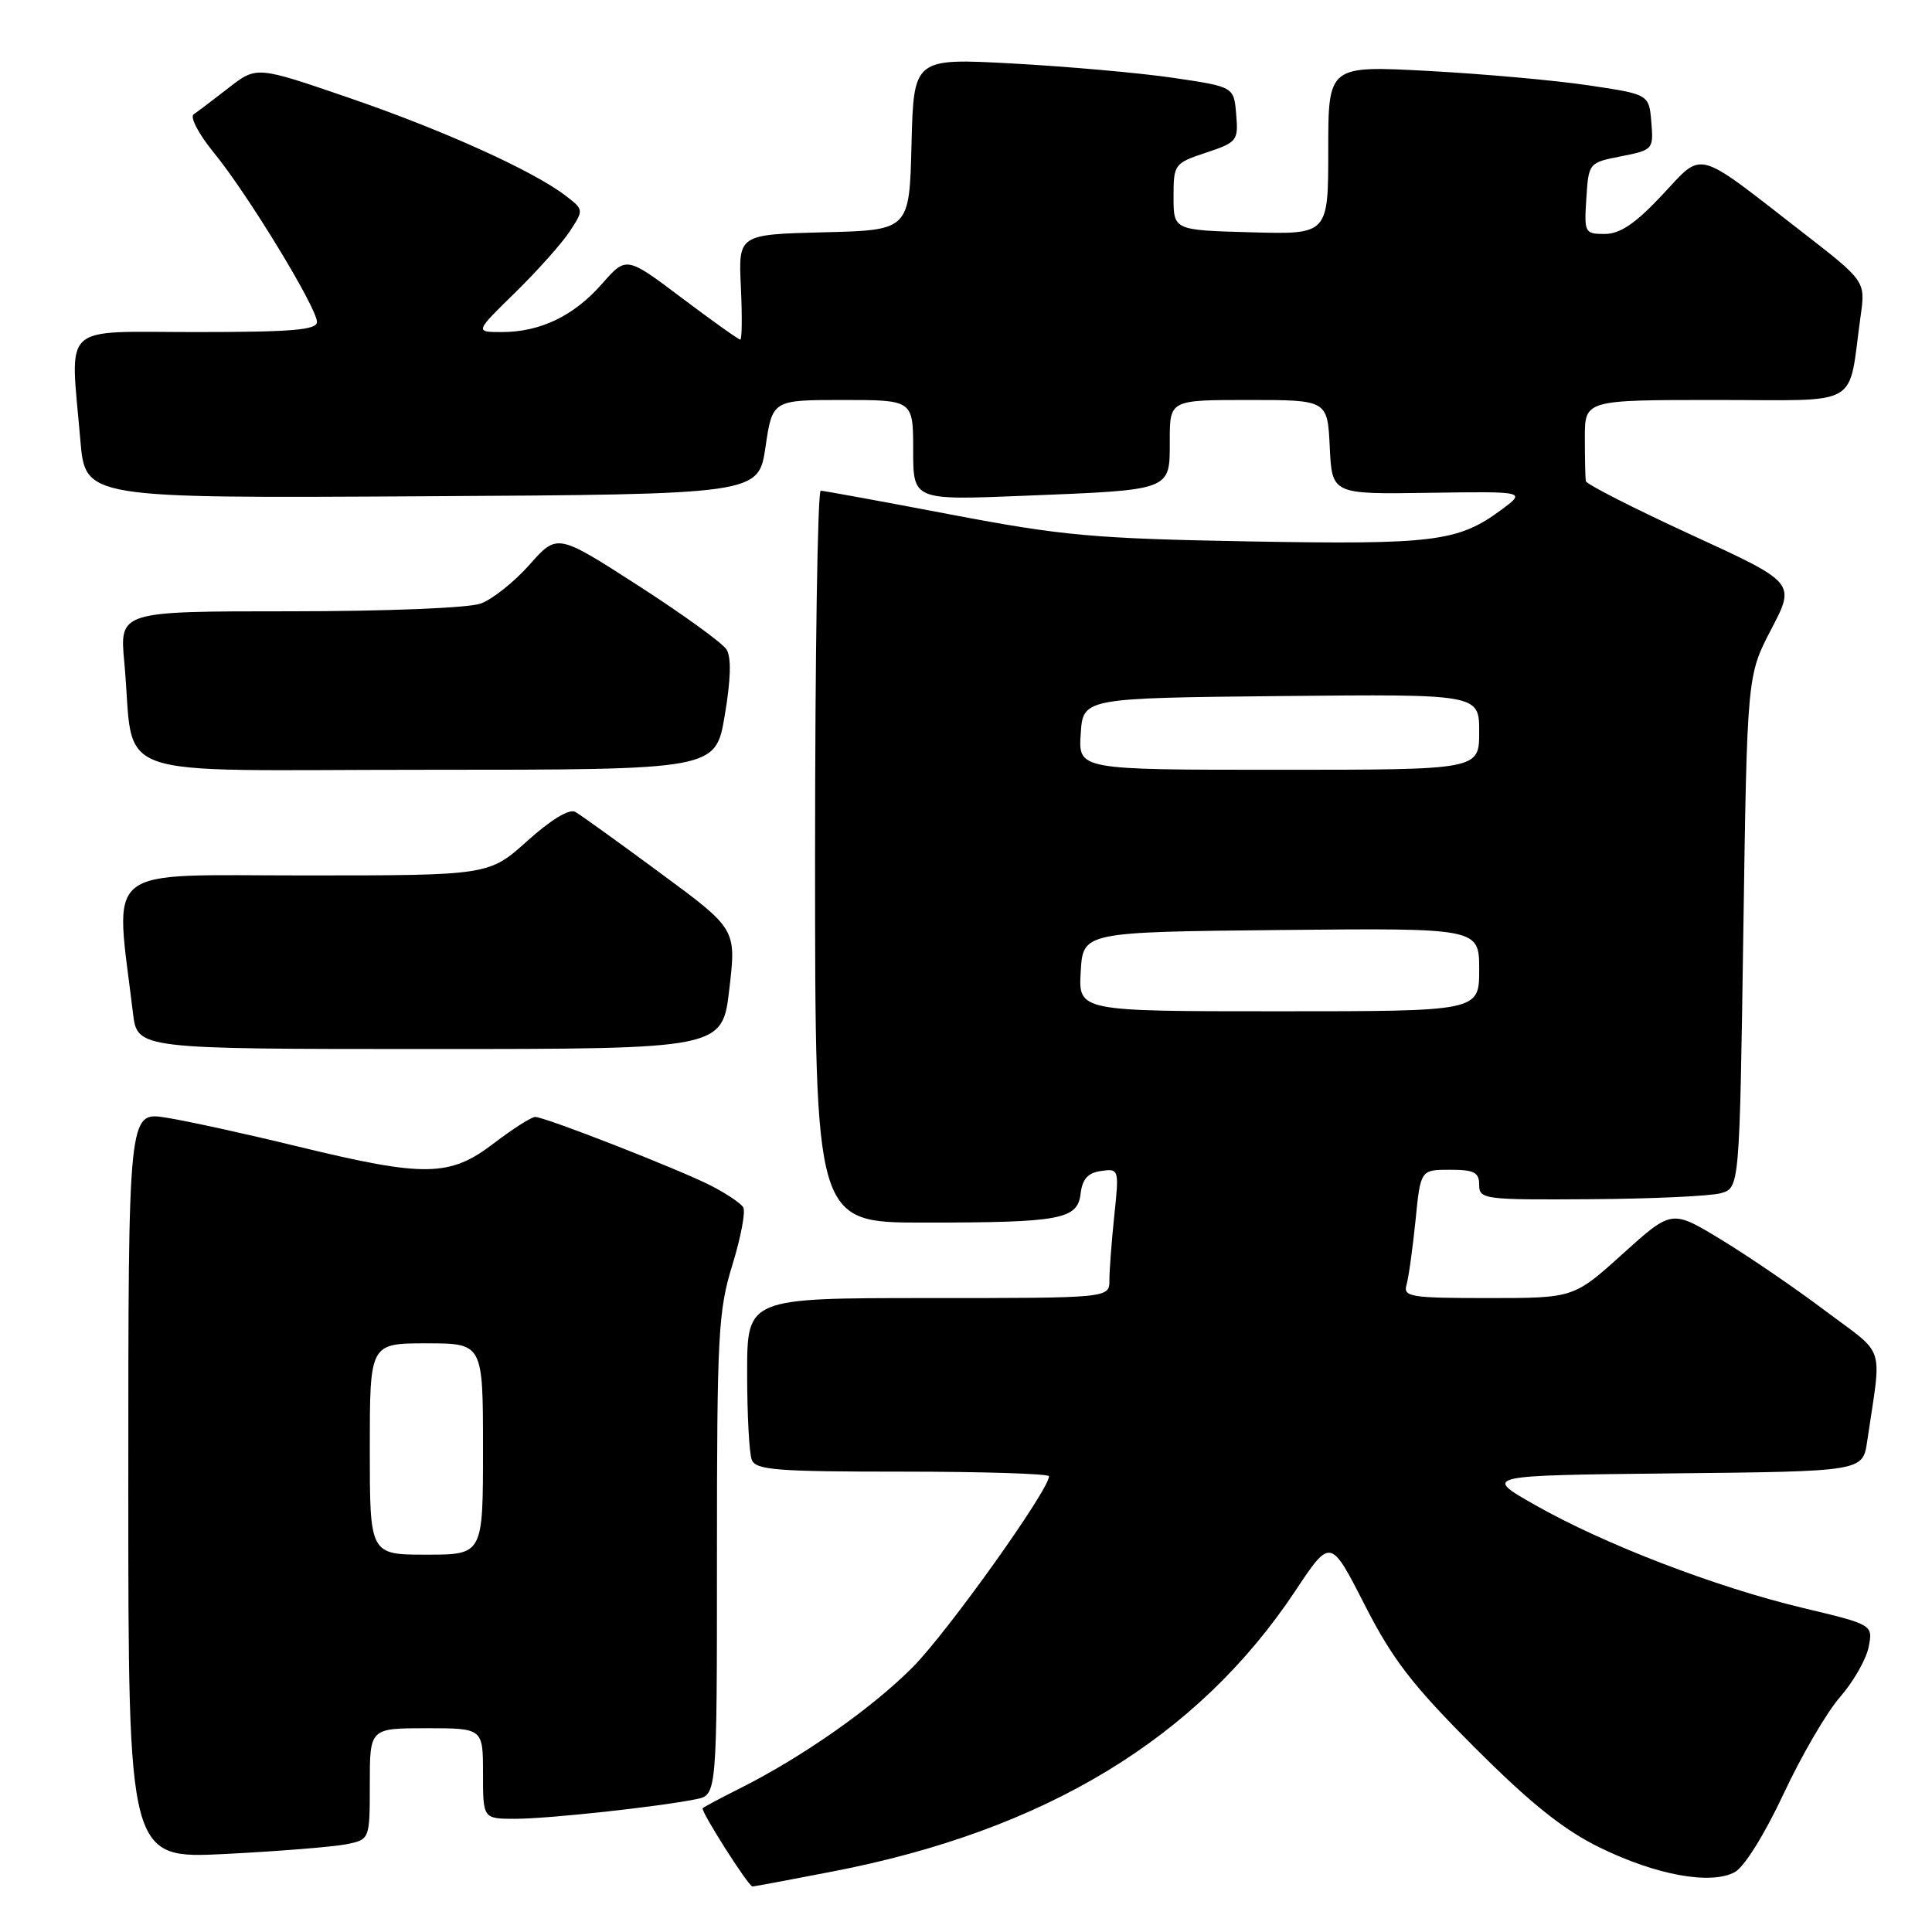 <?xml version="1.0" encoding="UTF-8" standalone="no"?>
<!DOCTYPE svg PUBLIC "-//W3C//DTD SVG 1.1//EN" "http://www.w3.org/Graphics/SVG/1.1/DTD/svg11.dtd" >
<svg xmlns="http://www.w3.org/2000/svg" xmlns:xlink="http://www.w3.org/1999/xlink" version="1.1" viewBox="0 0 256 256">
 <g >
 <path fill="currentColor"
d=" M 110.29 247.99 C 138.50 242.55 158.64 230.34 171.63 210.81 C 176.30 203.78 176.30 203.78 180.82 212.64 C 184.54 219.92 187.14 223.29 195.42 231.57 C 202.86 239.01 207.20 242.47 212.00 244.82 C 219.47 248.47 226.67 249.78 229.86 248.07 C 231.12 247.40 233.82 243.06 236.33 237.70 C 238.70 232.63 242.07 226.85 243.82 224.86 C 245.57 222.86 247.27 219.89 247.60 218.26 C 248.19 215.28 248.19 215.28 238.85 213.05 C 227.31 210.29 212.51 204.60 203.39 199.41 C 196.50 195.50 196.50 195.50 221.66 195.23 C 246.83 194.97 246.83 194.97 247.41 190.98 C 249.35 177.79 250.00 179.80 241.82 173.66 C 237.80 170.63 231.58 166.39 228.00 164.22 C 221.51 160.28 221.51 160.28 215.02 166.14 C 208.53 172.00 208.53 172.00 197.20 172.00 C 186.88 172.00 185.91 171.84 186.37 170.25 C 186.65 169.29 187.18 165.46 187.56 161.75 C 188.23 155.00 188.23 155.00 192.12 155.00 C 195.33 155.00 196.00 155.34 196.00 157.00 C 196.00 158.91 196.63 159.00 210.75 158.90 C 218.86 158.85 226.62 158.49 228.00 158.11 C 230.50 157.41 230.50 157.41 231.00 123.46 C 231.50 89.50 231.50 89.50 234.71 83.36 C 237.92 77.21 237.92 77.21 224.09 70.86 C 216.49 67.36 210.20 64.16 210.13 63.75 C 210.06 63.34 210.00 60.75 210.00 58.00 C 210.00 53.00 210.00 53.00 227.39 53.00 C 246.95 53.00 244.82 54.23 246.54 41.88 C 247.19 37.26 247.19 37.26 238.84 30.78 C 224.40 19.57 225.79 19.93 220.20 25.89 C 216.68 29.64 214.66 31.00 212.64 31.00 C 209.98 31.00 209.90 30.84 210.20 26.28 C 210.50 21.58 210.52 21.55 214.81 20.71 C 219.03 19.88 219.11 19.79 218.81 16.18 C 218.50 12.50 218.50 12.50 210.50 11.31 C 206.10 10.65 196.54 9.79 189.25 9.40 C 176.00 8.69 176.00 8.69 176.00 19.88 C 176.00 31.07 176.00 31.07 165.75 30.78 C 155.50 30.50 155.50 30.50 155.50 26.08 C 155.50 21.77 155.60 21.63 159.80 20.23 C 163.93 18.86 164.10 18.64 163.80 15.15 C 163.50 11.50 163.50 11.50 155.50 10.32 C 151.10 9.67 141.55 8.82 134.28 8.42 C 121.07 7.70 121.07 7.70 120.78 19.10 C 120.50 30.50 120.50 30.50 109.17 30.78 C 97.84 31.07 97.84 31.07 98.17 38.04 C 98.35 41.87 98.32 45.00 98.09 45.00 C 97.86 45.00 94.37 42.51 90.33 39.47 C 82.99 33.94 82.99 33.94 79.76 37.62 C 76.04 41.86 71.59 44.00 66.49 44.00 C 62.91 44.00 62.91 44.00 68.28 38.75 C 71.23 35.86 74.48 32.21 75.51 30.64 C 77.36 27.80 77.36 27.78 74.93 25.92 C 70.62 22.62 58.68 17.22 46.18 12.94 C 34.00 8.76 34.00 8.76 30.31 11.63 C 28.28 13.21 26.19 14.79 25.66 15.15 C 25.13 15.51 26.36 17.82 28.38 20.29 C 32.81 25.70 42.00 40.79 42.00 42.66 C 42.00 43.72 38.71 44.00 26.00 44.00 C 7.76 44.00 9.31 42.55 10.65 58.36 C 11.30 66.02 11.30 66.02 55.90 65.76 C 100.50 65.50 100.50 65.50 101.43 59.25 C 102.35 53.00 102.35 53.00 111.68 53.00 C 121.00 53.00 121.00 53.00 121.00 59.65 C 121.00 66.29 121.00 66.29 135.75 65.69 C 155.41 64.90 155.00 65.06 155.00 58.38 C 155.00 53.00 155.00 53.00 165.45 53.00 C 175.90 53.00 175.90 53.00 176.20 59.25 C 176.50 65.50 176.50 65.50 189.37 65.30 C 202.24 65.11 202.24 65.11 198.88 67.59 C 193.20 71.78 189.98 72.18 165.50 71.74 C 144.93 71.37 140.76 70.99 126.00 68.18 C 116.92 66.45 109.16 65.03 108.75 65.02 C 108.34 65.01 108.00 86.83 108.00 113.50 C 108.00 162.00 108.00 162.00 122.38 162.00 C 140.59 162.00 142.79 161.59 143.19 158.14 C 143.42 156.22 144.16 155.41 145.90 155.16 C 148.27 154.83 148.30 154.90 147.65 161.06 C 147.29 164.49 147.00 168.35 147.00 169.65 C 147.00 172.00 147.00 172.00 123.00 172.00 C 99.00 172.00 99.00 172.00 99.00 181.92 C 99.00 187.37 99.27 192.55 99.61 193.42 C 100.13 194.79 102.85 195.00 119.61 195.00 C 130.27 195.00 139.00 195.28 139.00 195.61 C 139.00 197.42 125.55 216.27 120.95 220.90 C 115.54 226.35 106.29 232.84 98.00 236.99 C 95.53 238.23 93.32 239.40 93.11 239.60 C 92.78 239.90 99.13 249.90 99.70 249.97 C 99.81 249.99 104.57 249.10 110.29 247.99 Z  M 45.86 244.38 C 49.00 243.75 49.00 243.75 49.00 236.38 C 49.00 229.00 49.00 229.00 56.50 229.00 C 64.00 229.00 64.00 229.00 64.00 235.00 C 64.00 241.00 64.00 241.00 68.28 241.00 C 72.64 241.00 87.28 239.41 92.25 238.40 C 95.00 237.84 95.00 237.84 95.00 206.03 C 95.00 176.80 95.17 173.67 97.05 167.59 C 98.17 163.94 98.82 160.51 98.48 159.97 C 98.14 159.42 96.21 158.13 94.18 157.09 C 89.89 154.91 72.21 148.00 70.91 148.00 C 70.42 148.00 67.95 149.57 65.43 151.50 C 59.59 155.96 56.32 156.01 39.56 151.94 C 32.64 150.25 24.73 148.52 21.99 148.09 C 17.00 147.30 17.00 147.30 17.00 196.80 C 17.00 246.31 17.00 246.31 29.86 245.66 C 36.93 245.30 44.13 244.72 45.86 244.38 Z  M 96.64 131.05 C 97.57 123.11 97.57 123.11 87.53 115.71 C 82.02 111.64 76.93 107.98 76.23 107.58 C 75.44 107.13 73.02 108.60 69.87 111.43 C 64.78 116.00 64.78 116.00 40.28 116.00 C 13.14 116.00 15.23 114.32 17.62 134.25 C 18.19 139.00 18.19 139.00 56.95 139.00 C 95.72 139.00 95.72 139.00 96.64 131.05 Z  M 96.03 94.81 C 96.84 90.05 96.92 87.09 96.27 86.06 C 95.73 85.20 90.46 81.39 84.56 77.59 C 73.83 70.68 73.83 70.68 70.17 74.82 C 68.15 77.10 65.23 79.43 63.68 79.98 C 62.09 80.56 51.09 81.00 38.36 81.00 C 15.84 81.00 15.84 81.00 16.47 87.75 C 17.96 103.71 13.14 102.00 56.50 102.00 C 94.82 102.00 94.82 102.00 96.03 94.81 Z  M 143.20 128.75 C 143.50 123.50 143.50 123.50 169.75 123.23 C 196.00 122.97 196.00 122.97 196.00 128.48 C 196.00 134.00 196.00 134.00 169.45 134.00 C 142.90 134.00 142.90 134.00 143.20 128.75 Z  M 143.20 97.25 C 143.50 92.50 143.50 92.50 169.75 92.23 C 196.00 91.97 196.00 91.97 196.00 96.98 C 196.00 102.00 196.00 102.00 169.45 102.00 C 142.89 102.00 142.89 102.00 143.20 97.25 Z  M 49.00 192.00 C 49.00 178.00 49.00 178.00 56.50 178.00 C 64.00 178.00 64.00 178.00 64.00 192.00 C 64.00 206.00 64.00 206.00 56.50 206.00 C 49.00 206.00 49.00 206.00 49.00 192.00 Z "/>
</g>
</svg>